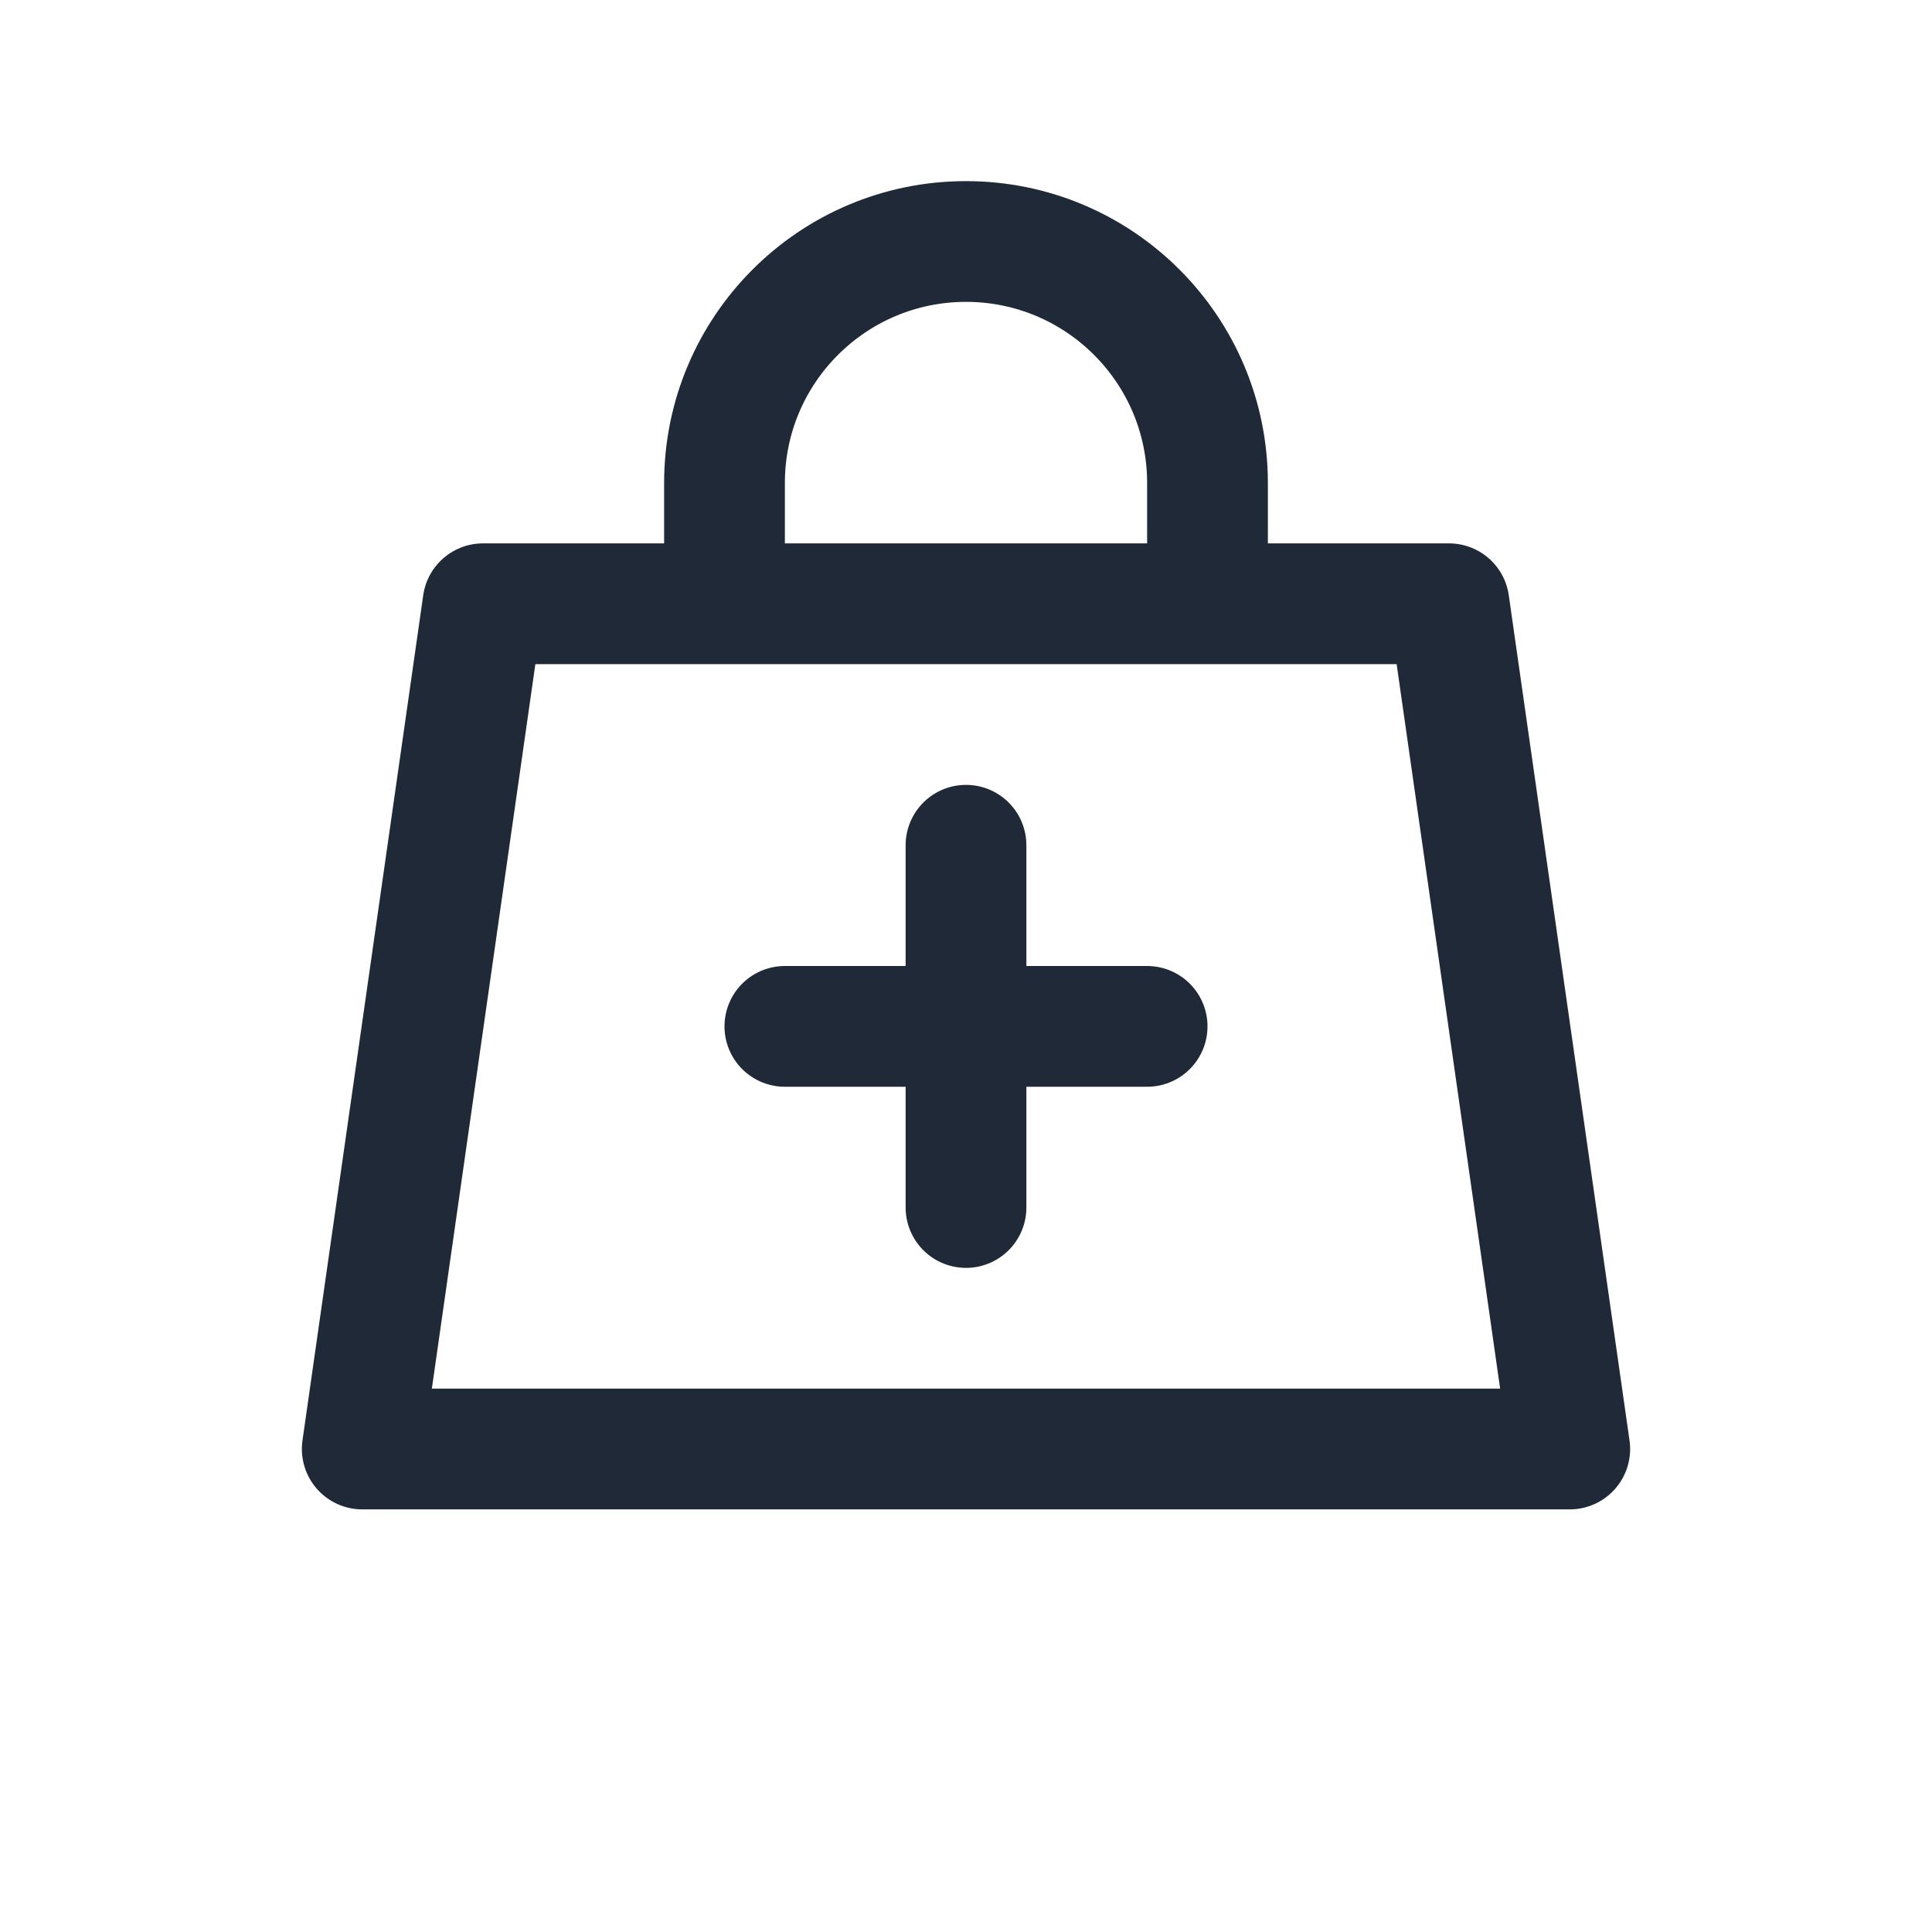<?xml version="1.0" encoding="UTF-8"?>
<svg width="32" height="32" viewBox="0 0 32 32" fill="none" xmlns="http://www.w3.org/2000/svg">
  <path d="M8 10H24L26 24H6L8 10Z" stroke="#1F2937" stroke-width="2" stroke-linejoin="round"/>
  <path d="M12 10V8C12 5.791 13.791 4 16 4V4C18.209 4 20 5.791 20 8V10" stroke="#1F2937" stroke-width="2"/>
  <path d="M16 14V20" stroke="#1F2937" stroke-width="2" stroke-linecap="round"/>
  <path d="M13 17H19" stroke="#1F2937" stroke-width="2" stroke-linecap="round"/>
</svg> 